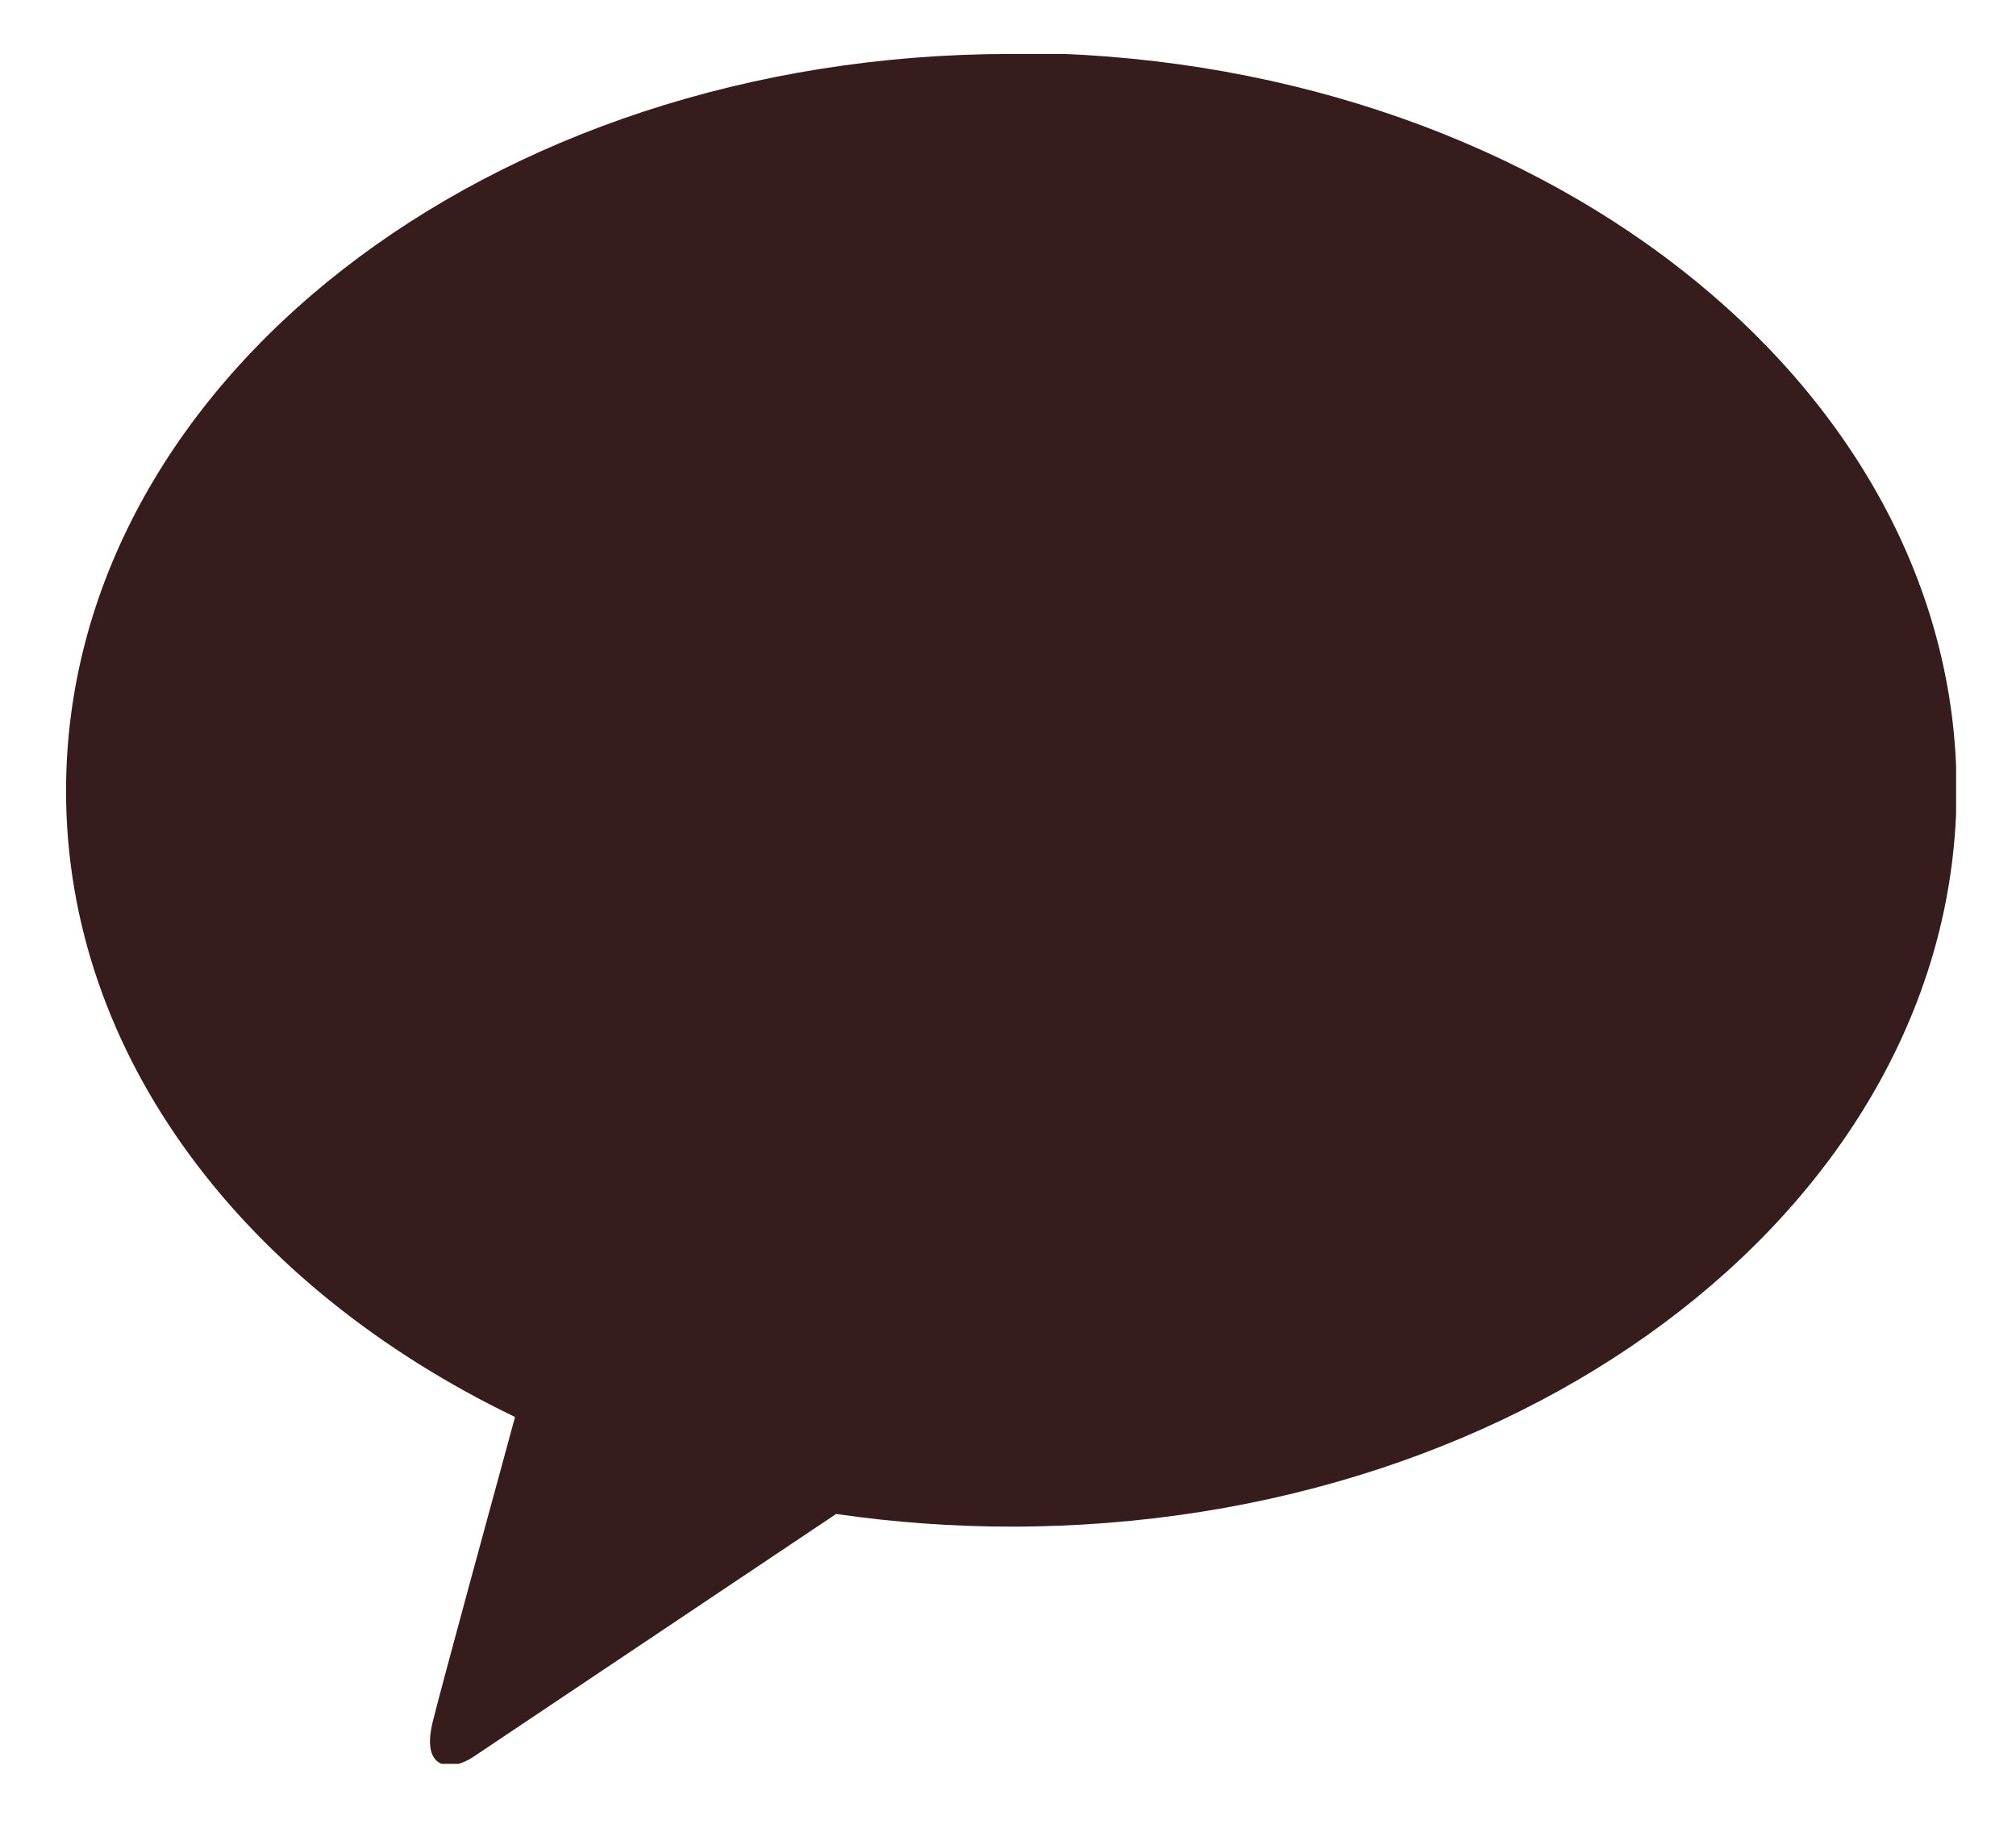 <svg width="21" height="19" viewBox="0 0 21 19" fill="none" xmlns="http://www.w3.org/2000/svg">
<g clip-path="url(#clip0_1612_1726)">
<path d="M10.531 0.562C5.093 0.562 0.688 3.992 0.688 8.239C0.688 11.002 2.558 13.409 5.365 14.761C5.159 15.516 4.616 17.503 4.51 17.926C4.376 18.454 4.707 18.448 4.922 18.307L8.71 15.771C9.315 15.859 9.926 15.903 10.537 15.903C15.975 15.903 20.381 12.473 20.381 8.226C20.381 3.98 15.975 0.55 10.537 0.55" fill="#371C1D"/>
</g>
<defs>
<clipPath id="clip0_1612_1726">
<rect width="19.688" height="17.812" fill="white" transform="translate(0.688 0.562)"/>
</clipPath>
</defs>
</svg>
